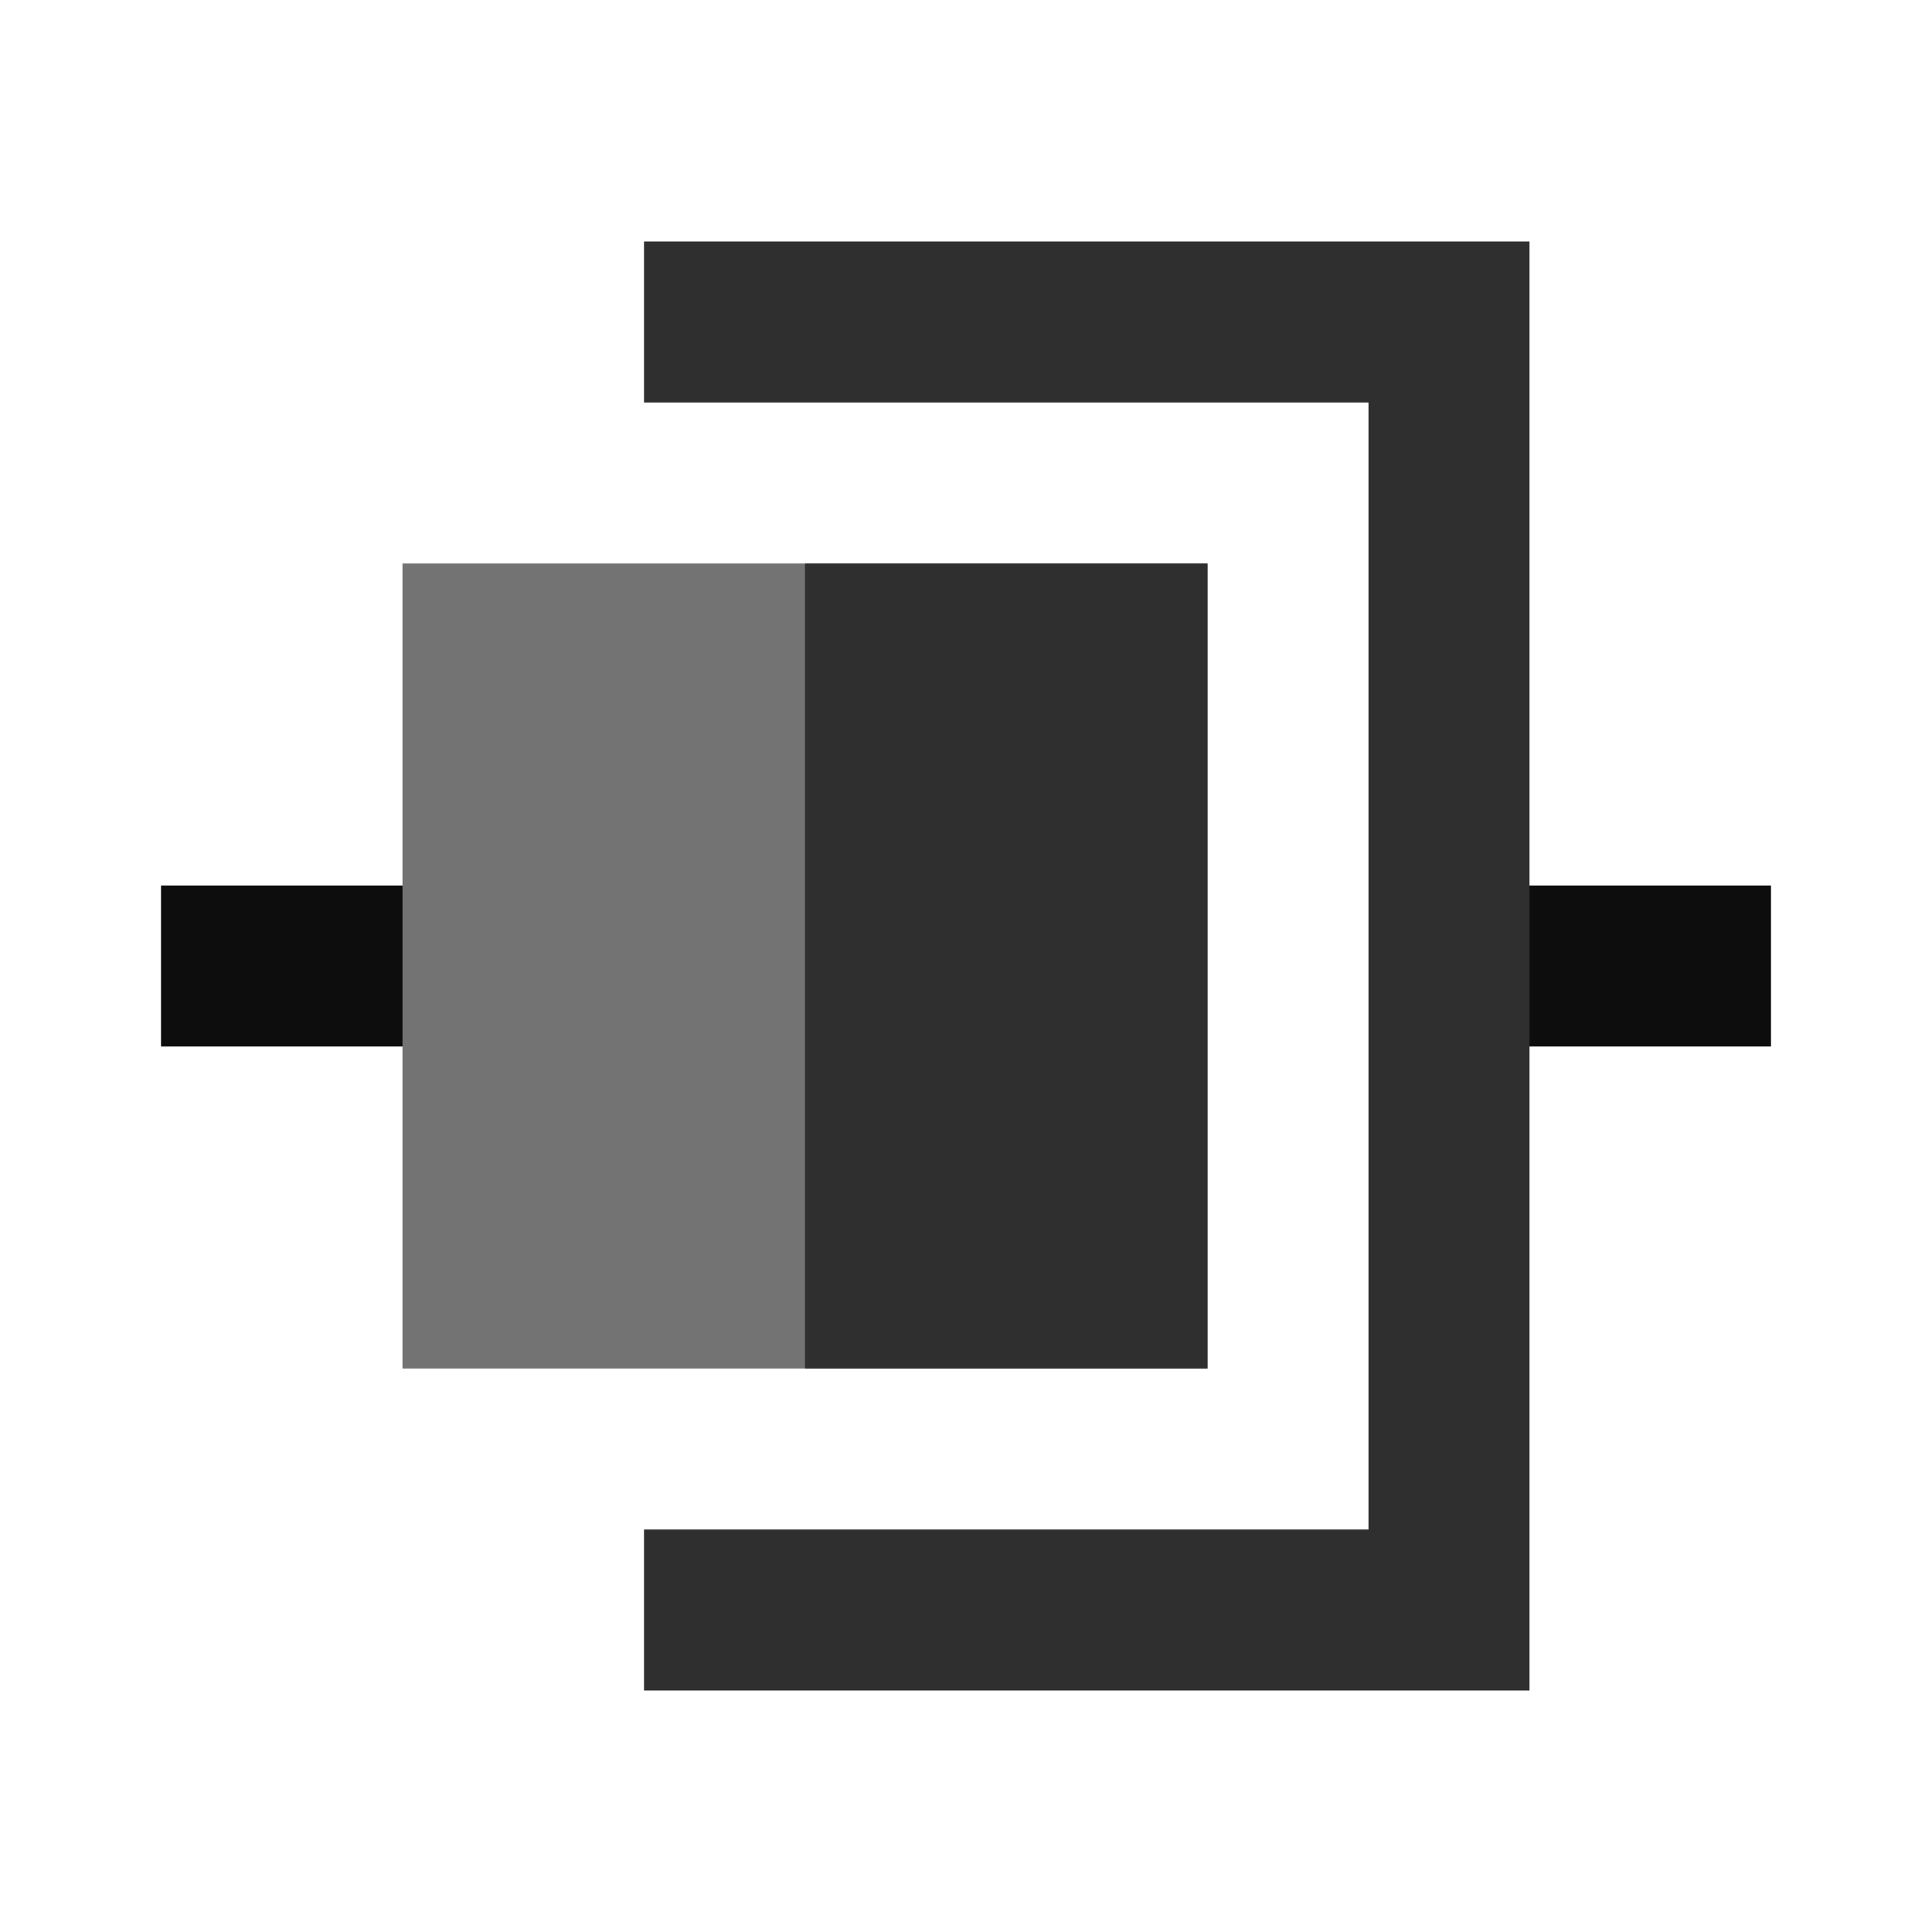 <svg xmlns="http://www.w3.org/2000/svg" width="24px" height="24px" viewBox="0 0 24 24"><defs><style>.cls-1{fill:rgb(13,13,13);}.cls-1,.cls-2,.cls-3{fill-rule:evenodd;}.cls-2{fill:rgb(115,115,115);}.cls-3{fill:rgb(47,47,47);}</style></defs><title>Icon_24px_Interconnect_Color</title><g data-name="Product Icons"><g ><polygon id="Fill-3" class="cls-1" points="2 13 6 13 6 11 2 11 2 13"/><polygon id="Fill-6" class="cls-2" points="15 17 5 17 5 7 15 7 15 17"/><polygon id="Fill-1" class="cls-1" points="17.33 13 22 13 22 11 17.33 11 17.33 13"/><polygon class="cls-3" points="8 3 8 5 17 5 17 19 8 19 8 21 19 21 19 19 19 5 19 3 8 3"/><polygon id="Fill-7" class="cls-3" points="15 17 10 17 10 7 15 7 15 17"/></g></g></svg>